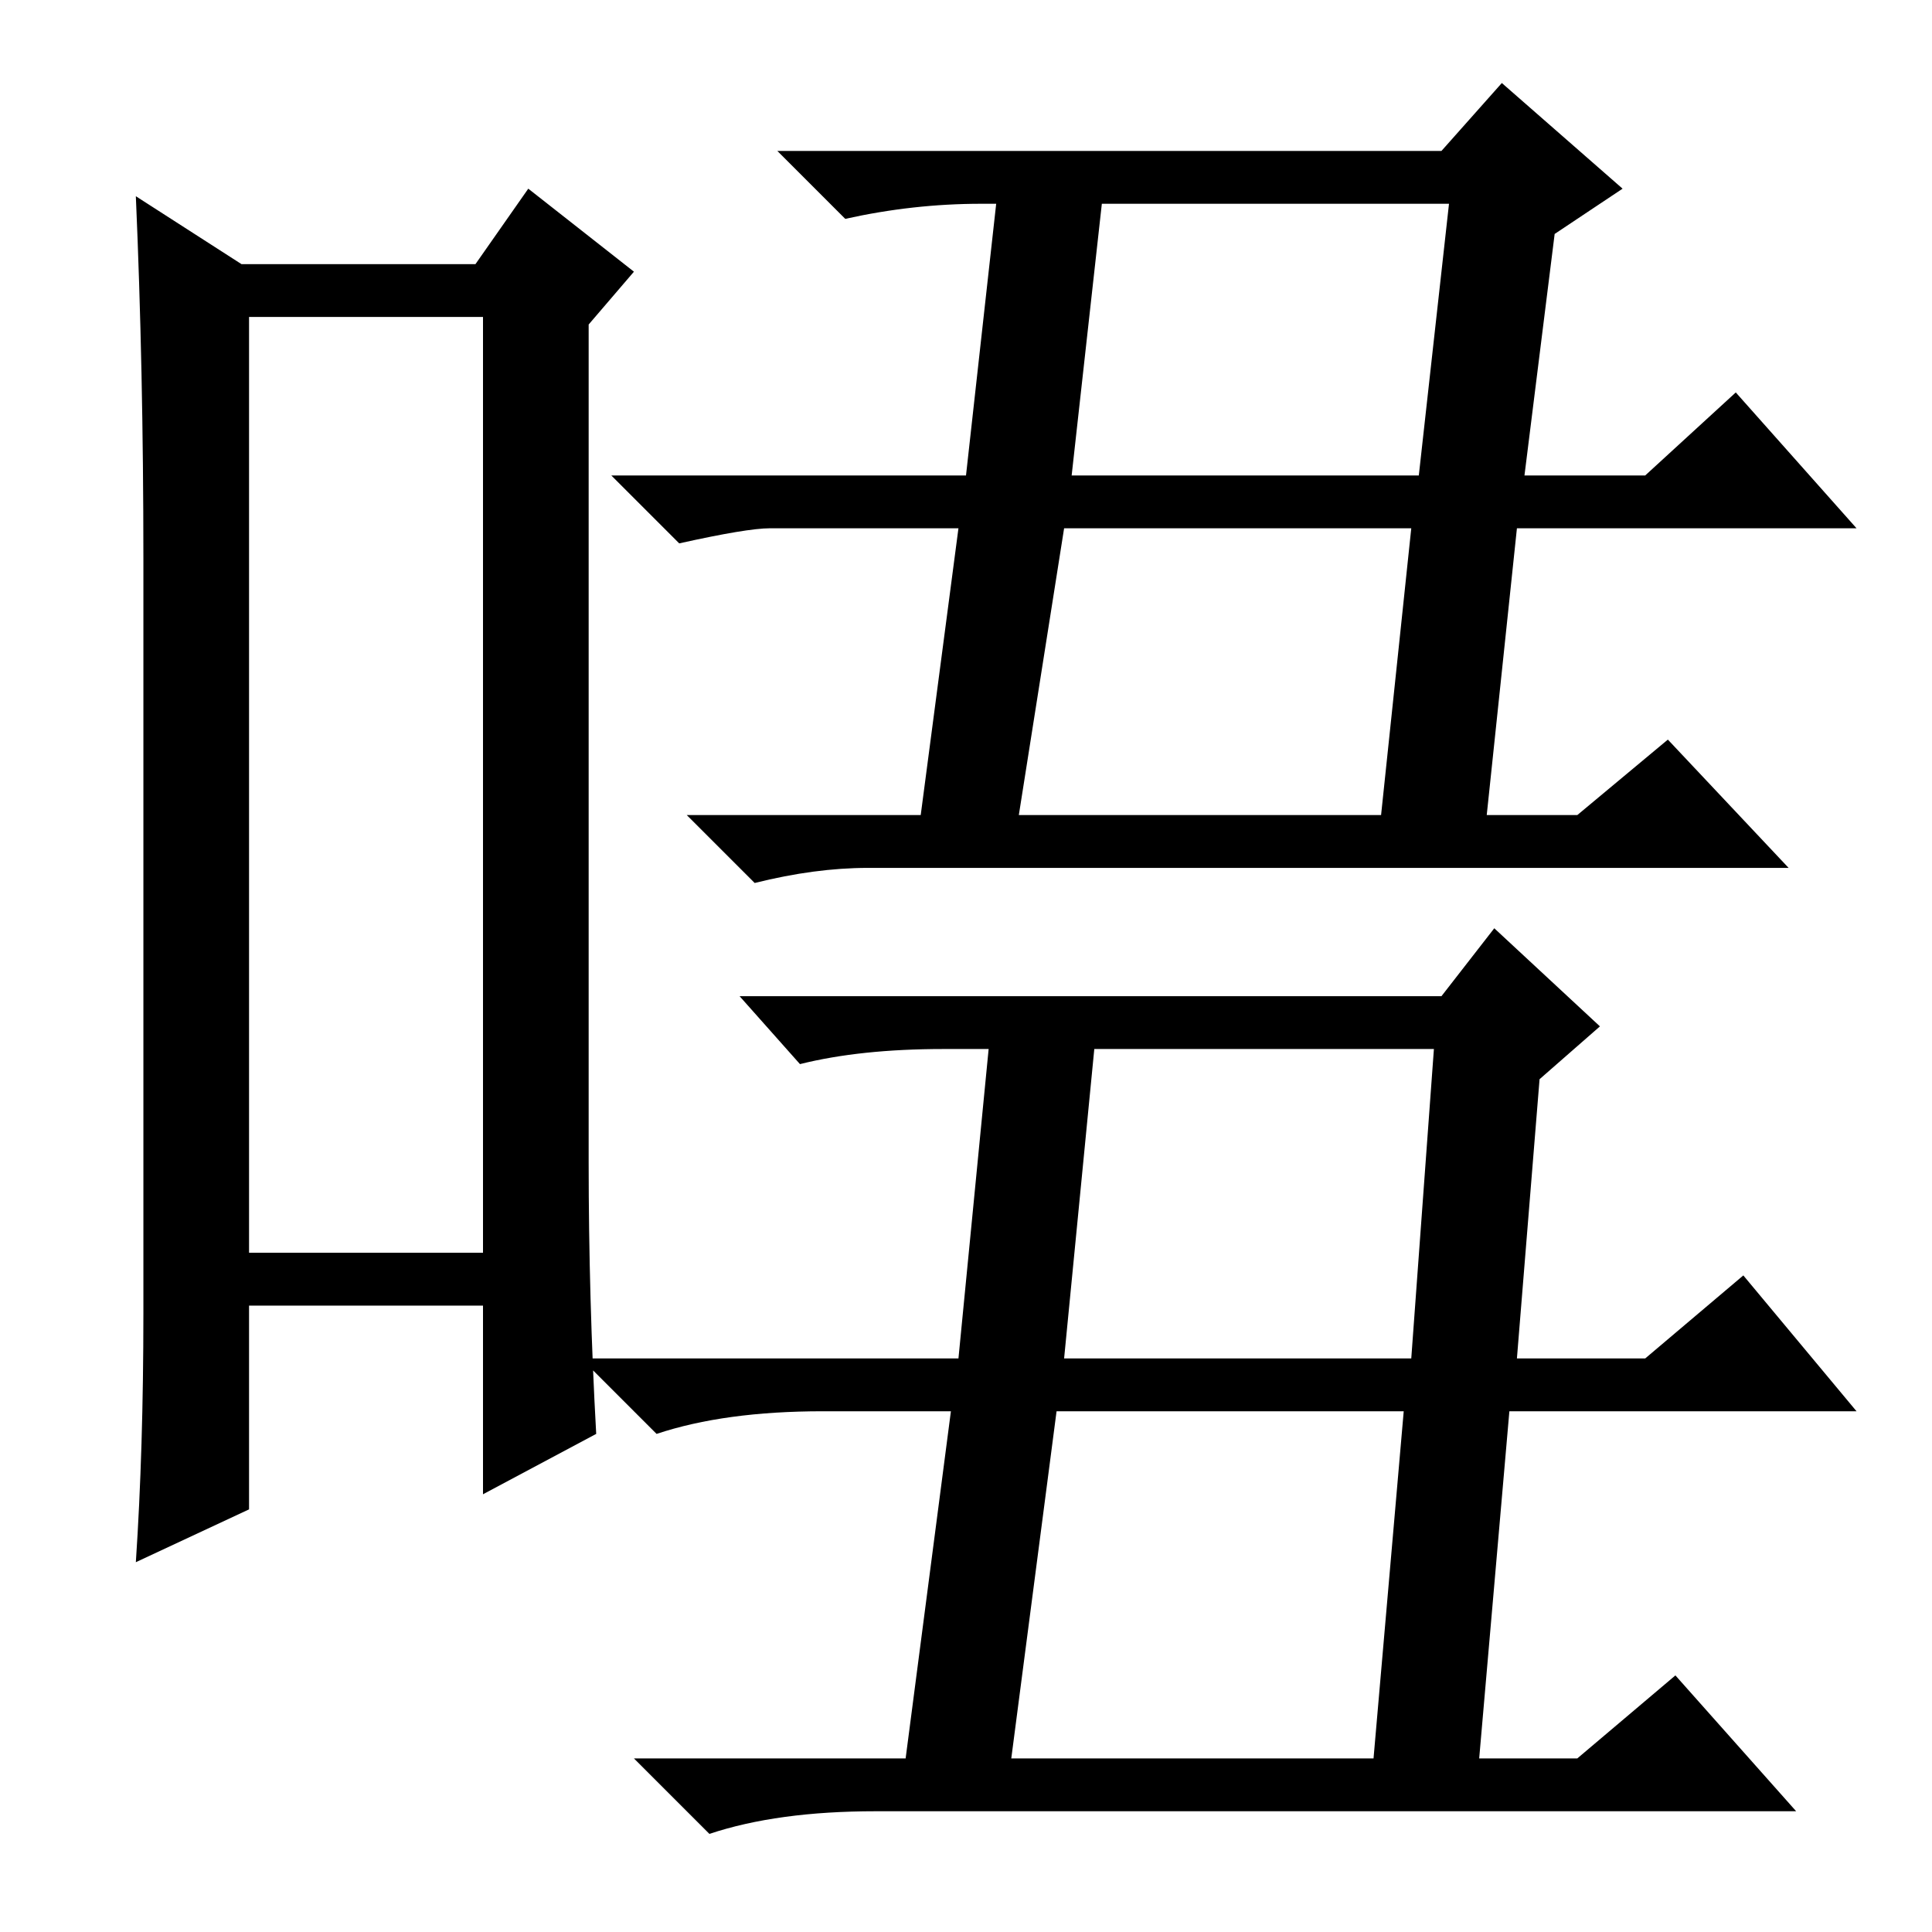 <?xml version="1.0" standalone="no"?>
<!DOCTYPE svg PUBLIC "-//W3C//DTD SVG 1.1//EN" "http://www.w3.org/Graphics/SVG/1.1/DTD/svg11.dtd" >
<svg xmlns="http://www.w3.org/2000/svg" xmlns:xlink="http://www.w3.org/1999/xlink" version="1.1" viewBox="0 -36 256 256">
  <g transform="matrix(1 0 0 -1 0 220)">
   <path fill="currentColor"
d="M33 214v-124h31v124h-31zM19 82v100q0 25 -1 48l14 -9h31l7 10l14 -11l-6 -7v-111q0 -18 1 -36l-15 -8v25h-31v-27l-15 -7q1 15 1 33zM142 193h46l4 36h-46zM135 148h48l4 38h-46zM128 193l4 36h-2q-9 0 -18 -2l-9 9h88l8 9l16 -14l-9 -6l-4 -32h16l12 11l16 -18h-45
l-4 -38h12l12 10l16 -17h-122q-7 0 -15 -2l-9 9h31l5 38h-25q-3 0 -12 -2l-9 9h47zM141 76h46l3 41h-45zM134 23h48l4 46h-46zM127 76l4 41h-6q-11 0 -19 -2l-8 9h93l7 9l14 -13l-8 -7l-3 -37h17l13 11l15 -18h-46l-4 -46h13l13 11l16 -18h-122q-13 0 -22 -3l-10 10h36l6 46
h-17q-13 0 -22 -3l-10 10h50z" />
  </g>

</svg>
